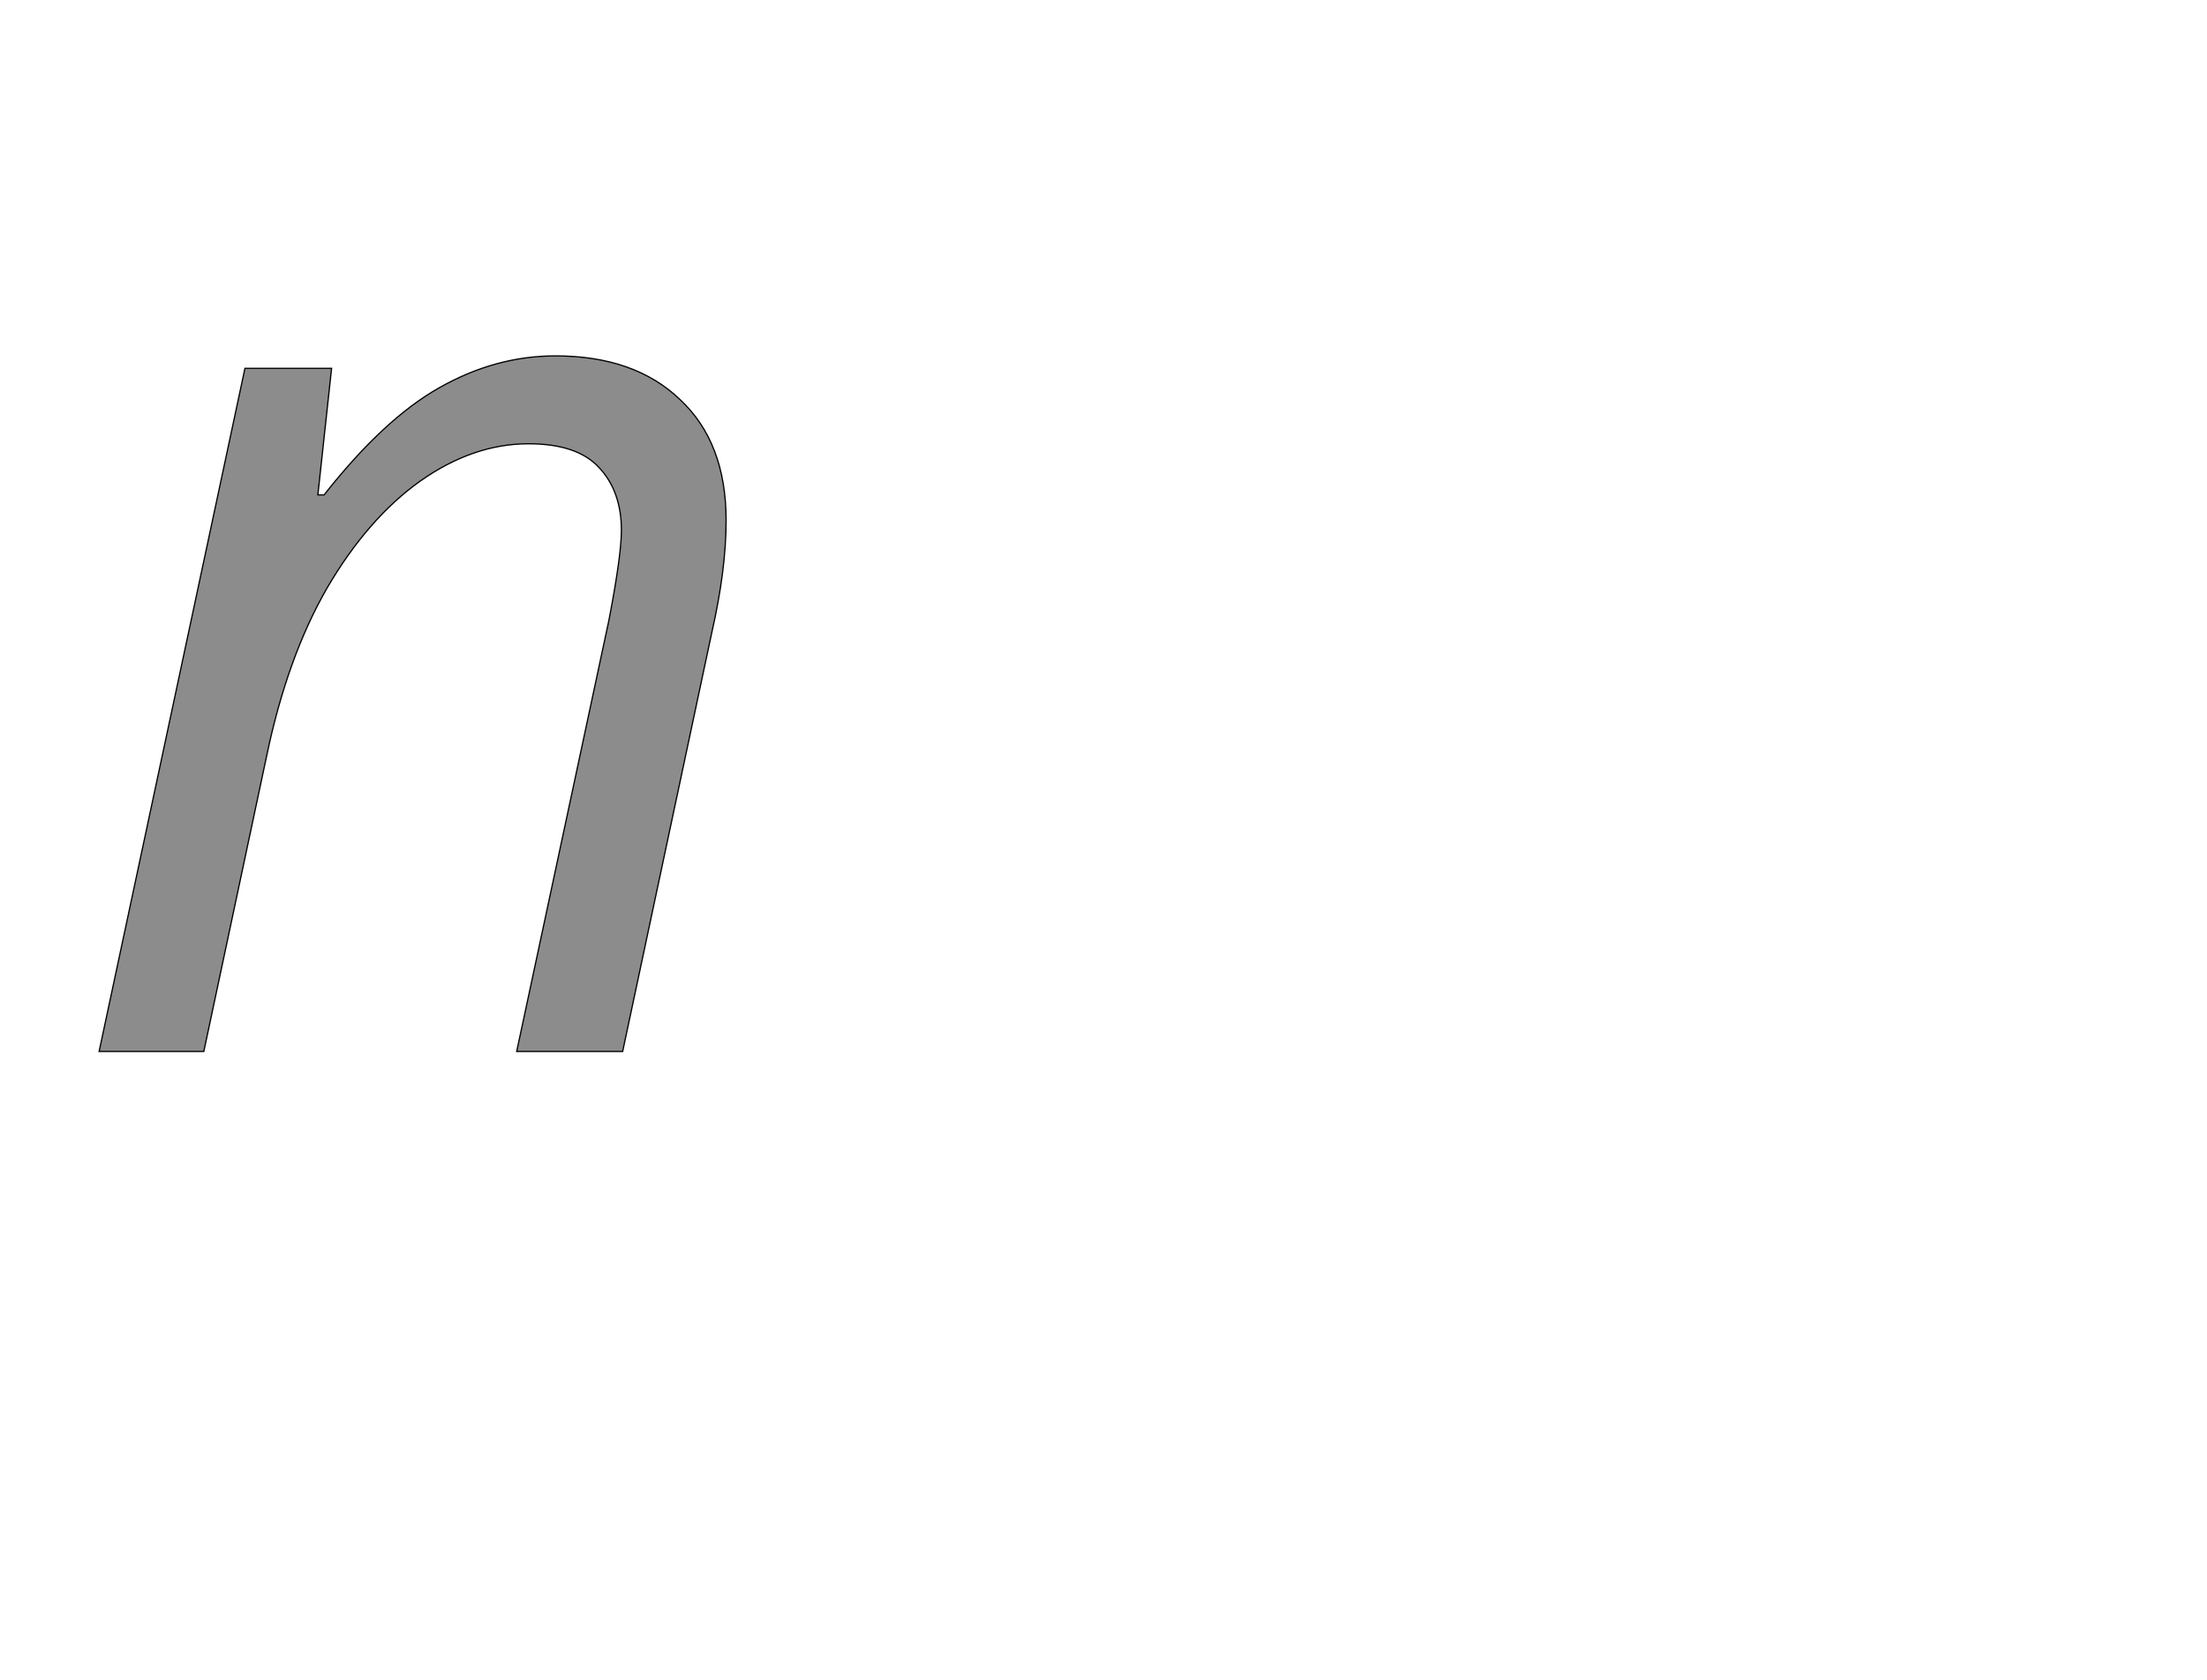 <!--
BEGIN METADATA

BBOX_X_MIN 59
BBOX_Y_MIN 0
BBOX_X_MAX 1065
BBOX_Y_MAX 1116
WIDTH 1006
HEIGHT 1116
H_BEARING_X 59
H_BEARING_Y 1116
H_ADVANCE 1182
V_BEARING_X -532
V_BEARING_Y 471
V_ADVANCE 2059
ORIGIN_X 0
ORIGIN_Y 0

END METADATA
-->

<svg width='3541px' height='2695px' xmlns='http://www.w3.org/2000/svg' version='1.1'>

 <!-- make sure glyph is visible within svg window -->
 <g fill-rule='nonzero'  transform='translate(100 1687)'>

  <!-- draw actual outline using lines and Bezier curves-->
  <path fill='black' stroke='black' fill-opacity='0.45'  stroke-width='2'  d='
 M 729,0
 L 877,-692
 Q 897,-796 897,-836
 Q 897,-899 861,-937
 Q 826,-975 748,-975
 Q 659,-975 574,-915
 Q 490,-855 425,-744
 Q 361,-633 328,-475
 L 227,0
 L 59,0
 L 293,-1096
 L 432,-1096
 L 410,-893
 L 420,-893
 Q 516,-1015 605,-1065
 Q 695,-1116 791,-1116
 Q 918,-1116 991,-1046
 Q 1065,-977 1065,-852
 Q 1065,-773 1042,-672
 L 899,0
 L 729,0
 Z

  '/>
 </g>
</svg>
